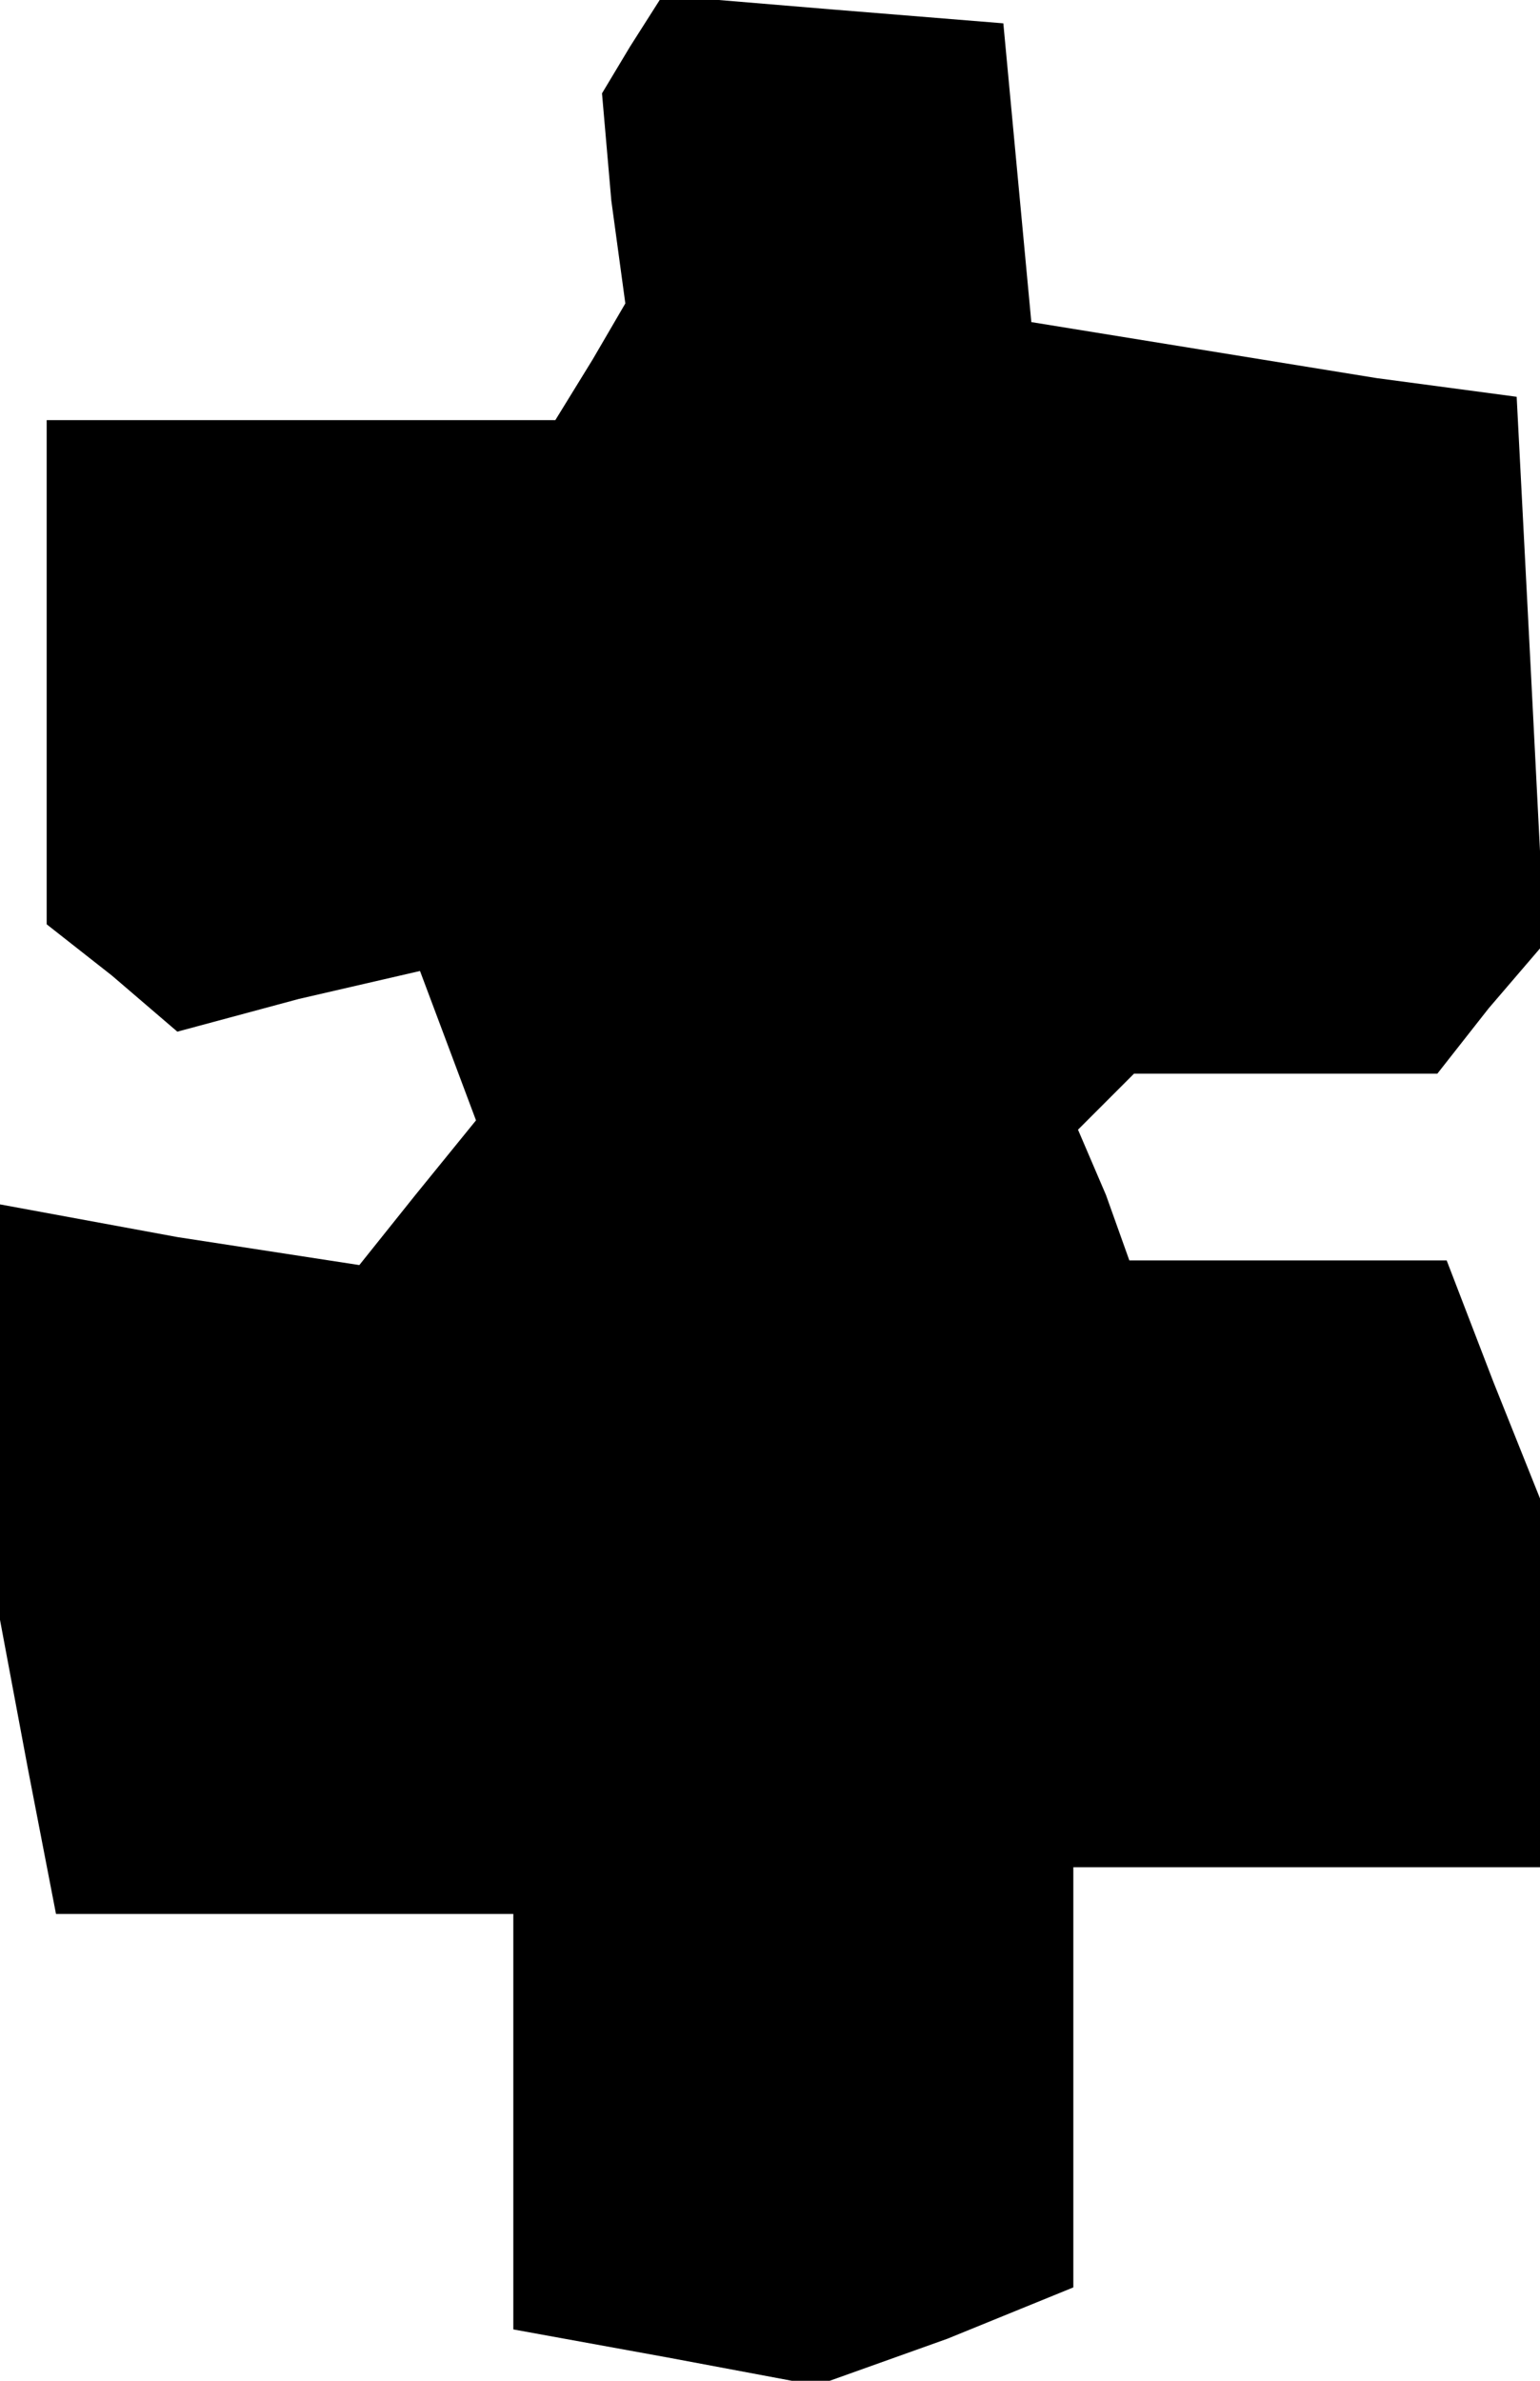 <?xml version="1.0" standalone="no"?>
<!DOCTYPE svg PUBLIC "-//W3C//DTD SVG 20010904//EN"
 "http://www.w3.org/TR/2001/REC-SVG-20010904/DTD/svg10.dtd">
<svg version="1.0" xmlns="http://www.w3.org/2000/svg"
 width="33pt" height="51pt" viewBox="0 0 33 51"
 preserveAspectRatio="xMidYMid meet">
<g transform="translate(0,51) scale(0.1,-0.1)"
fill="#000000" stroke="none">
<path d="M135 500 l-6 -10 2 -23 3 -22 -7 -12 -8 -13 -55 0 -54 0 0 -54 0 -54
14 -11 14 -12 26 7 26 6 6 -16 6 -16 -13 -16 -12 -15 -39 6 -38 7 0 -45 0 -44
6 -32 6 -31 49 0 49 0 0 -45 0 -44 33 -6 32 -6 28 10 27 11 0 45 0 45 50 0 50
0 0 39 0 40 -10 25 -10 26 -34 0 -34 0 -5 14 -6 14 6 6 6 6 32 0 33 0 11 14
12 14 -3 59 -3 58 -15 2 -15 2 -37 6 -37 6 -3 32 -3 32 -37 3 -36 3 -7 -11z"/>
</g>
</svg>
